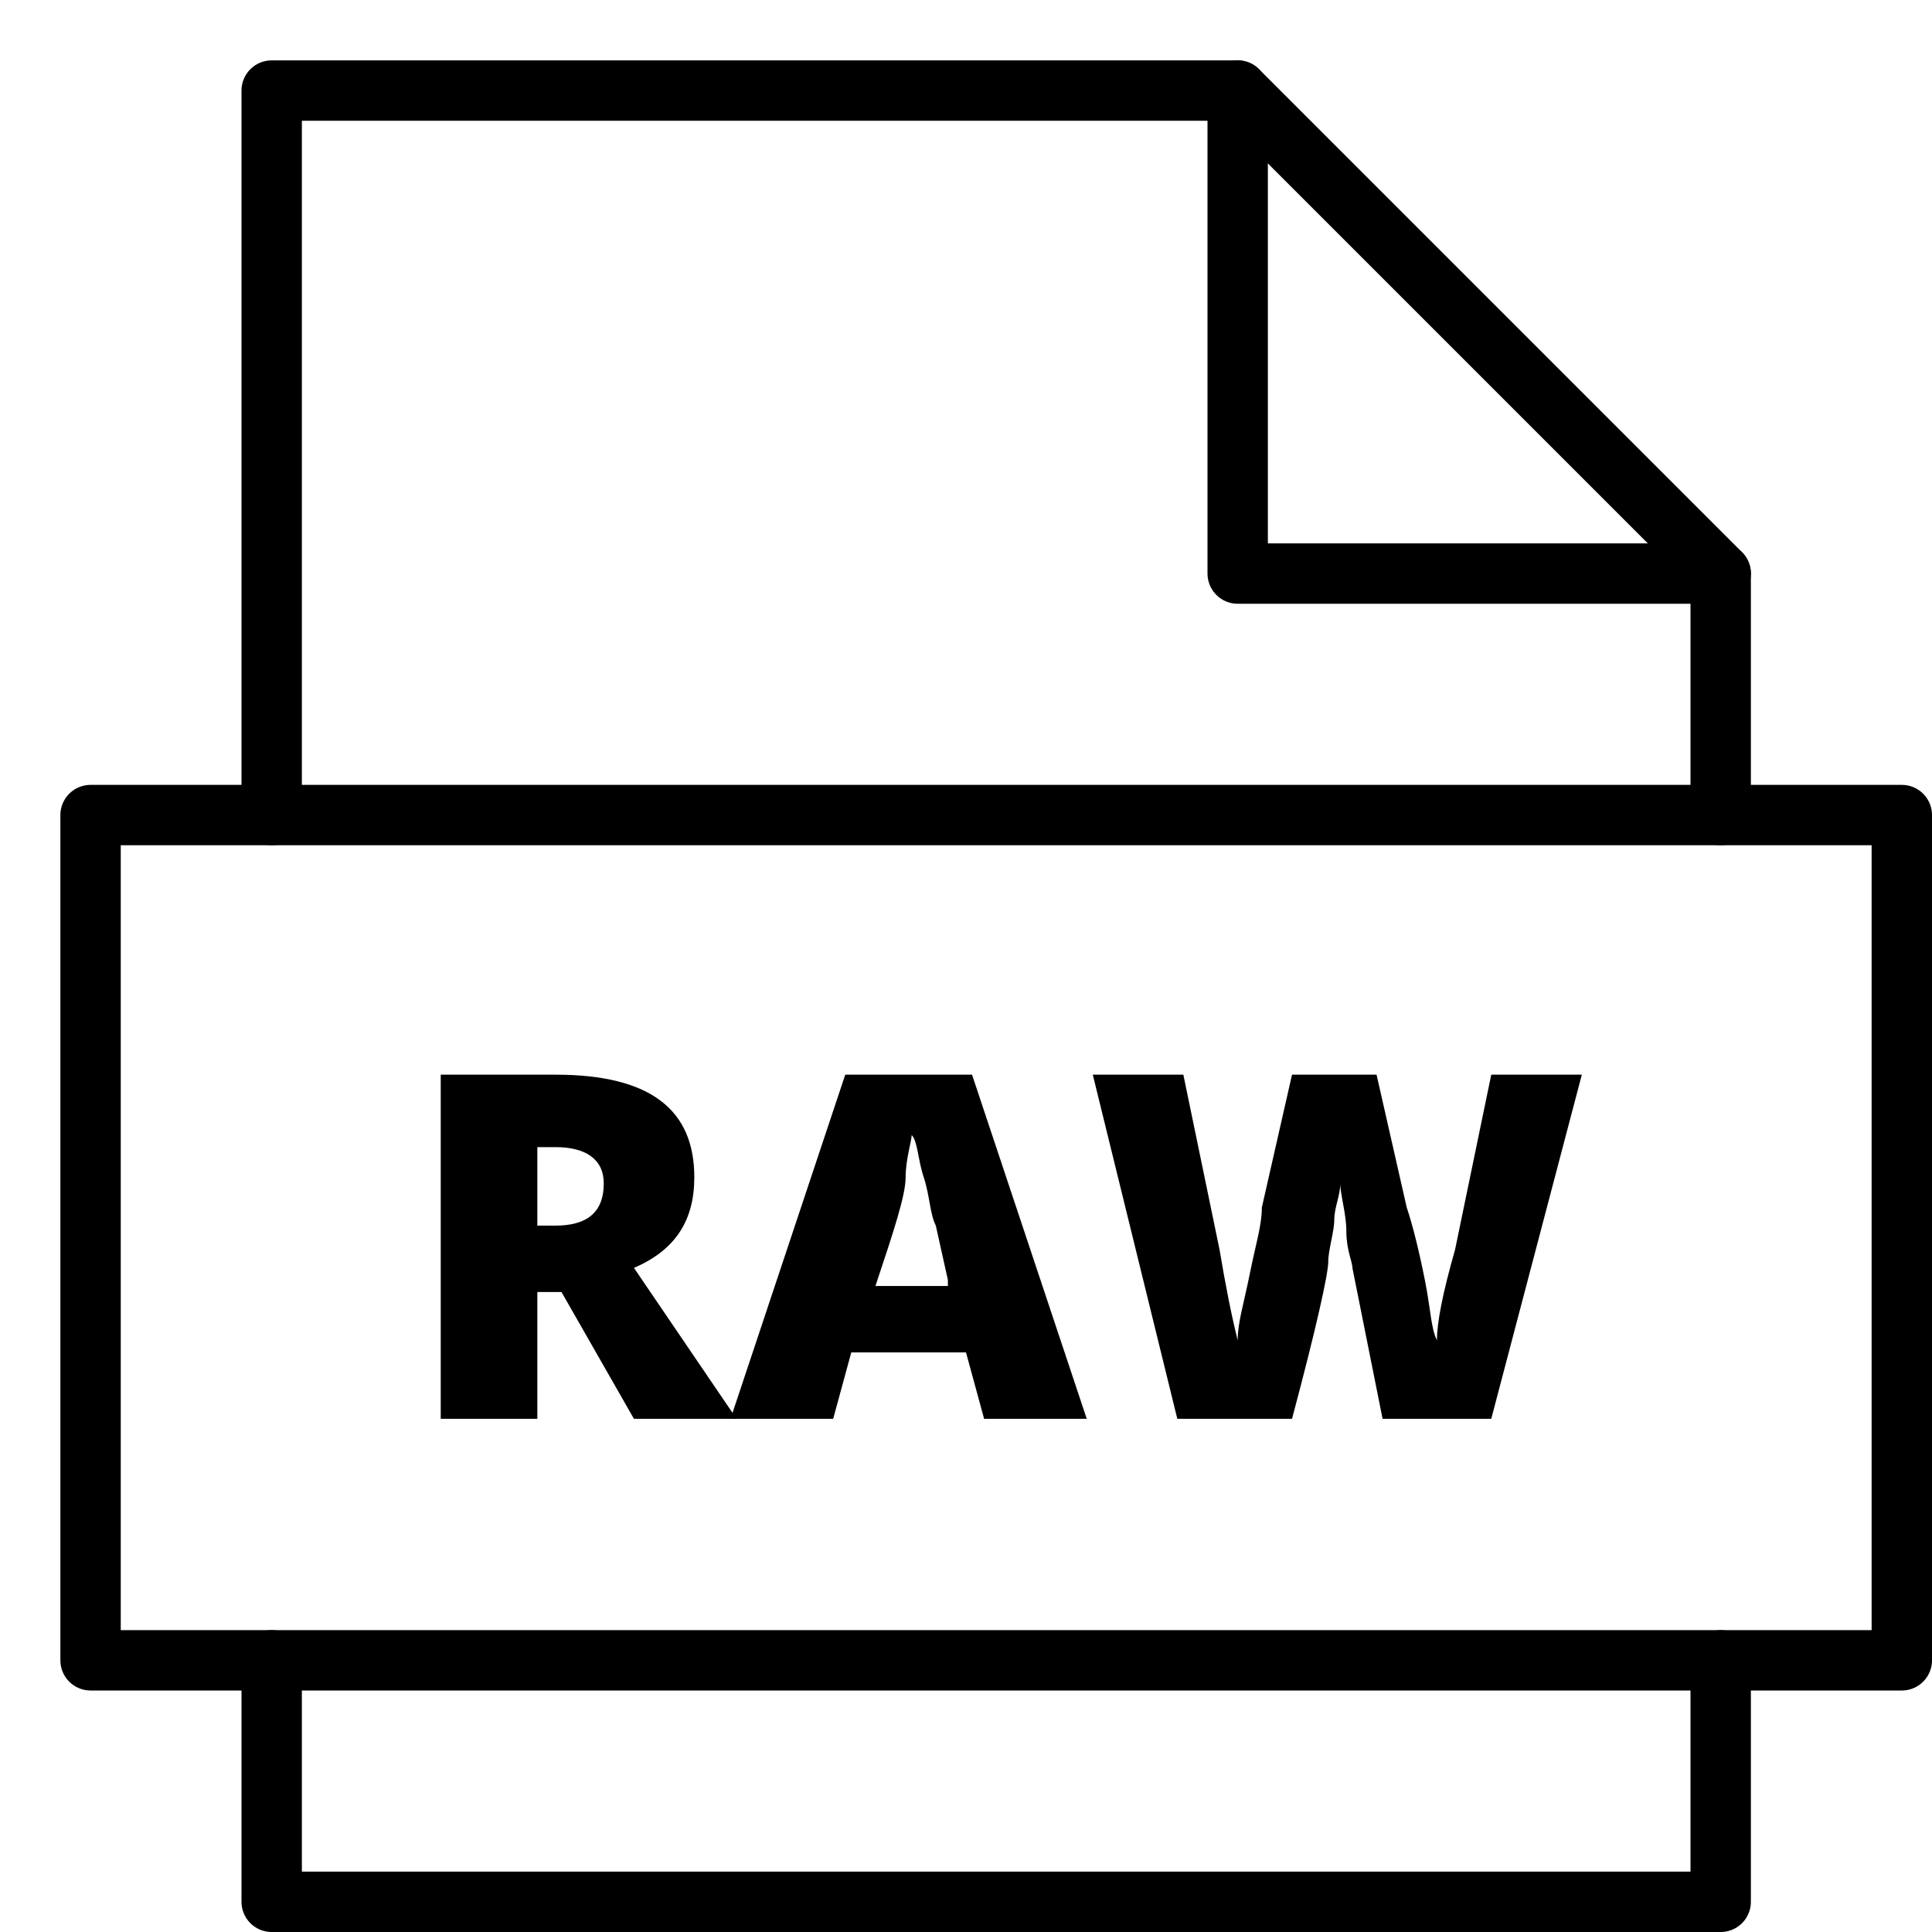<svg xmlns="http://www.w3.org/2000/svg" viewBox="0 0 32 32"><title>file raw</title><g stroke-linecap="round" stroke-width="1" fill="none" stroke="#000000" stroke-linejoin="round" class="nc-icon-wrapper" transform="translate(0.5 0.5)"><polyline data-cap="butt" points="20,1 20,9 28,9 "></polyline> <polyline points="28,13 28,9 20,1 4,1 4,13 "></polyline> <polyline points="4,27 4,31 28,31 28,27 "></polyline> <path d="M8.4,20.9V23H6.8v-5.7h1.9c1.6,0,2.3,0.6,2.3,1.7c0,0.7-0.3,1.2-1,1.5l1.7,2.5H10 l-1.2-2.1H8.4z M8.4,19.8h0.3c0.5,0,0.8-0.2,0.8-0.7c0-0.4-0.3-0.6-0.8-0.6H8.4V19.8z" stroke-linejoin="miter" stroke="none" fill="#000000"></path> <path d="M15.8,23l-0.3-1.1h-1.9L13.3,23h-1.7l1.9-5.7h2.1l1.9,5.7H15.8z M15.2,20.7 l-0.2-0.9c-0.1-0.2-0.1-0.5-0.2-0.8s-0.1-0.6-0.2-0.7c0,0.1-0.1,0.4-0.1,0.7s-0.2,0.9-0.5,1.8H15.2z" stroke-linejoin="miter" stroke="none" fill="#000000"></path> <path d="M24.2,23h-1.8l-0.5-2.5c0-0.1-0.1-0.3-0.1-0.6s-0.1-0.6-0.1-0.8 c0,0.2-0.1,0.4-0.1,0.6s-0.1,0.5-0.1,0.7s-0.2,1.1-0.6,2.6H19l-1.4-5.7h1.5l0.6,2.9c0.1,0.6,0.2,1.1,0.3,1.5c0-0.3,0.1-0.6,0.2-1.1 s0.2-0.8,0.2-1.1l0.5-2.2h1.4l0.5,2.2c0.1,0.3,0.2,0.7,0.3,1.2s0.1,0.8,0.2,1c0-0.3,0.1-0.8,0.3-1.5l0.6-2.9h1.5L24.2,23z" stroke-linejoin="miter" stroke="none" fill="#000000"></path> <rect x="1" y="13" width="30" height="14"></rect></g></svg>